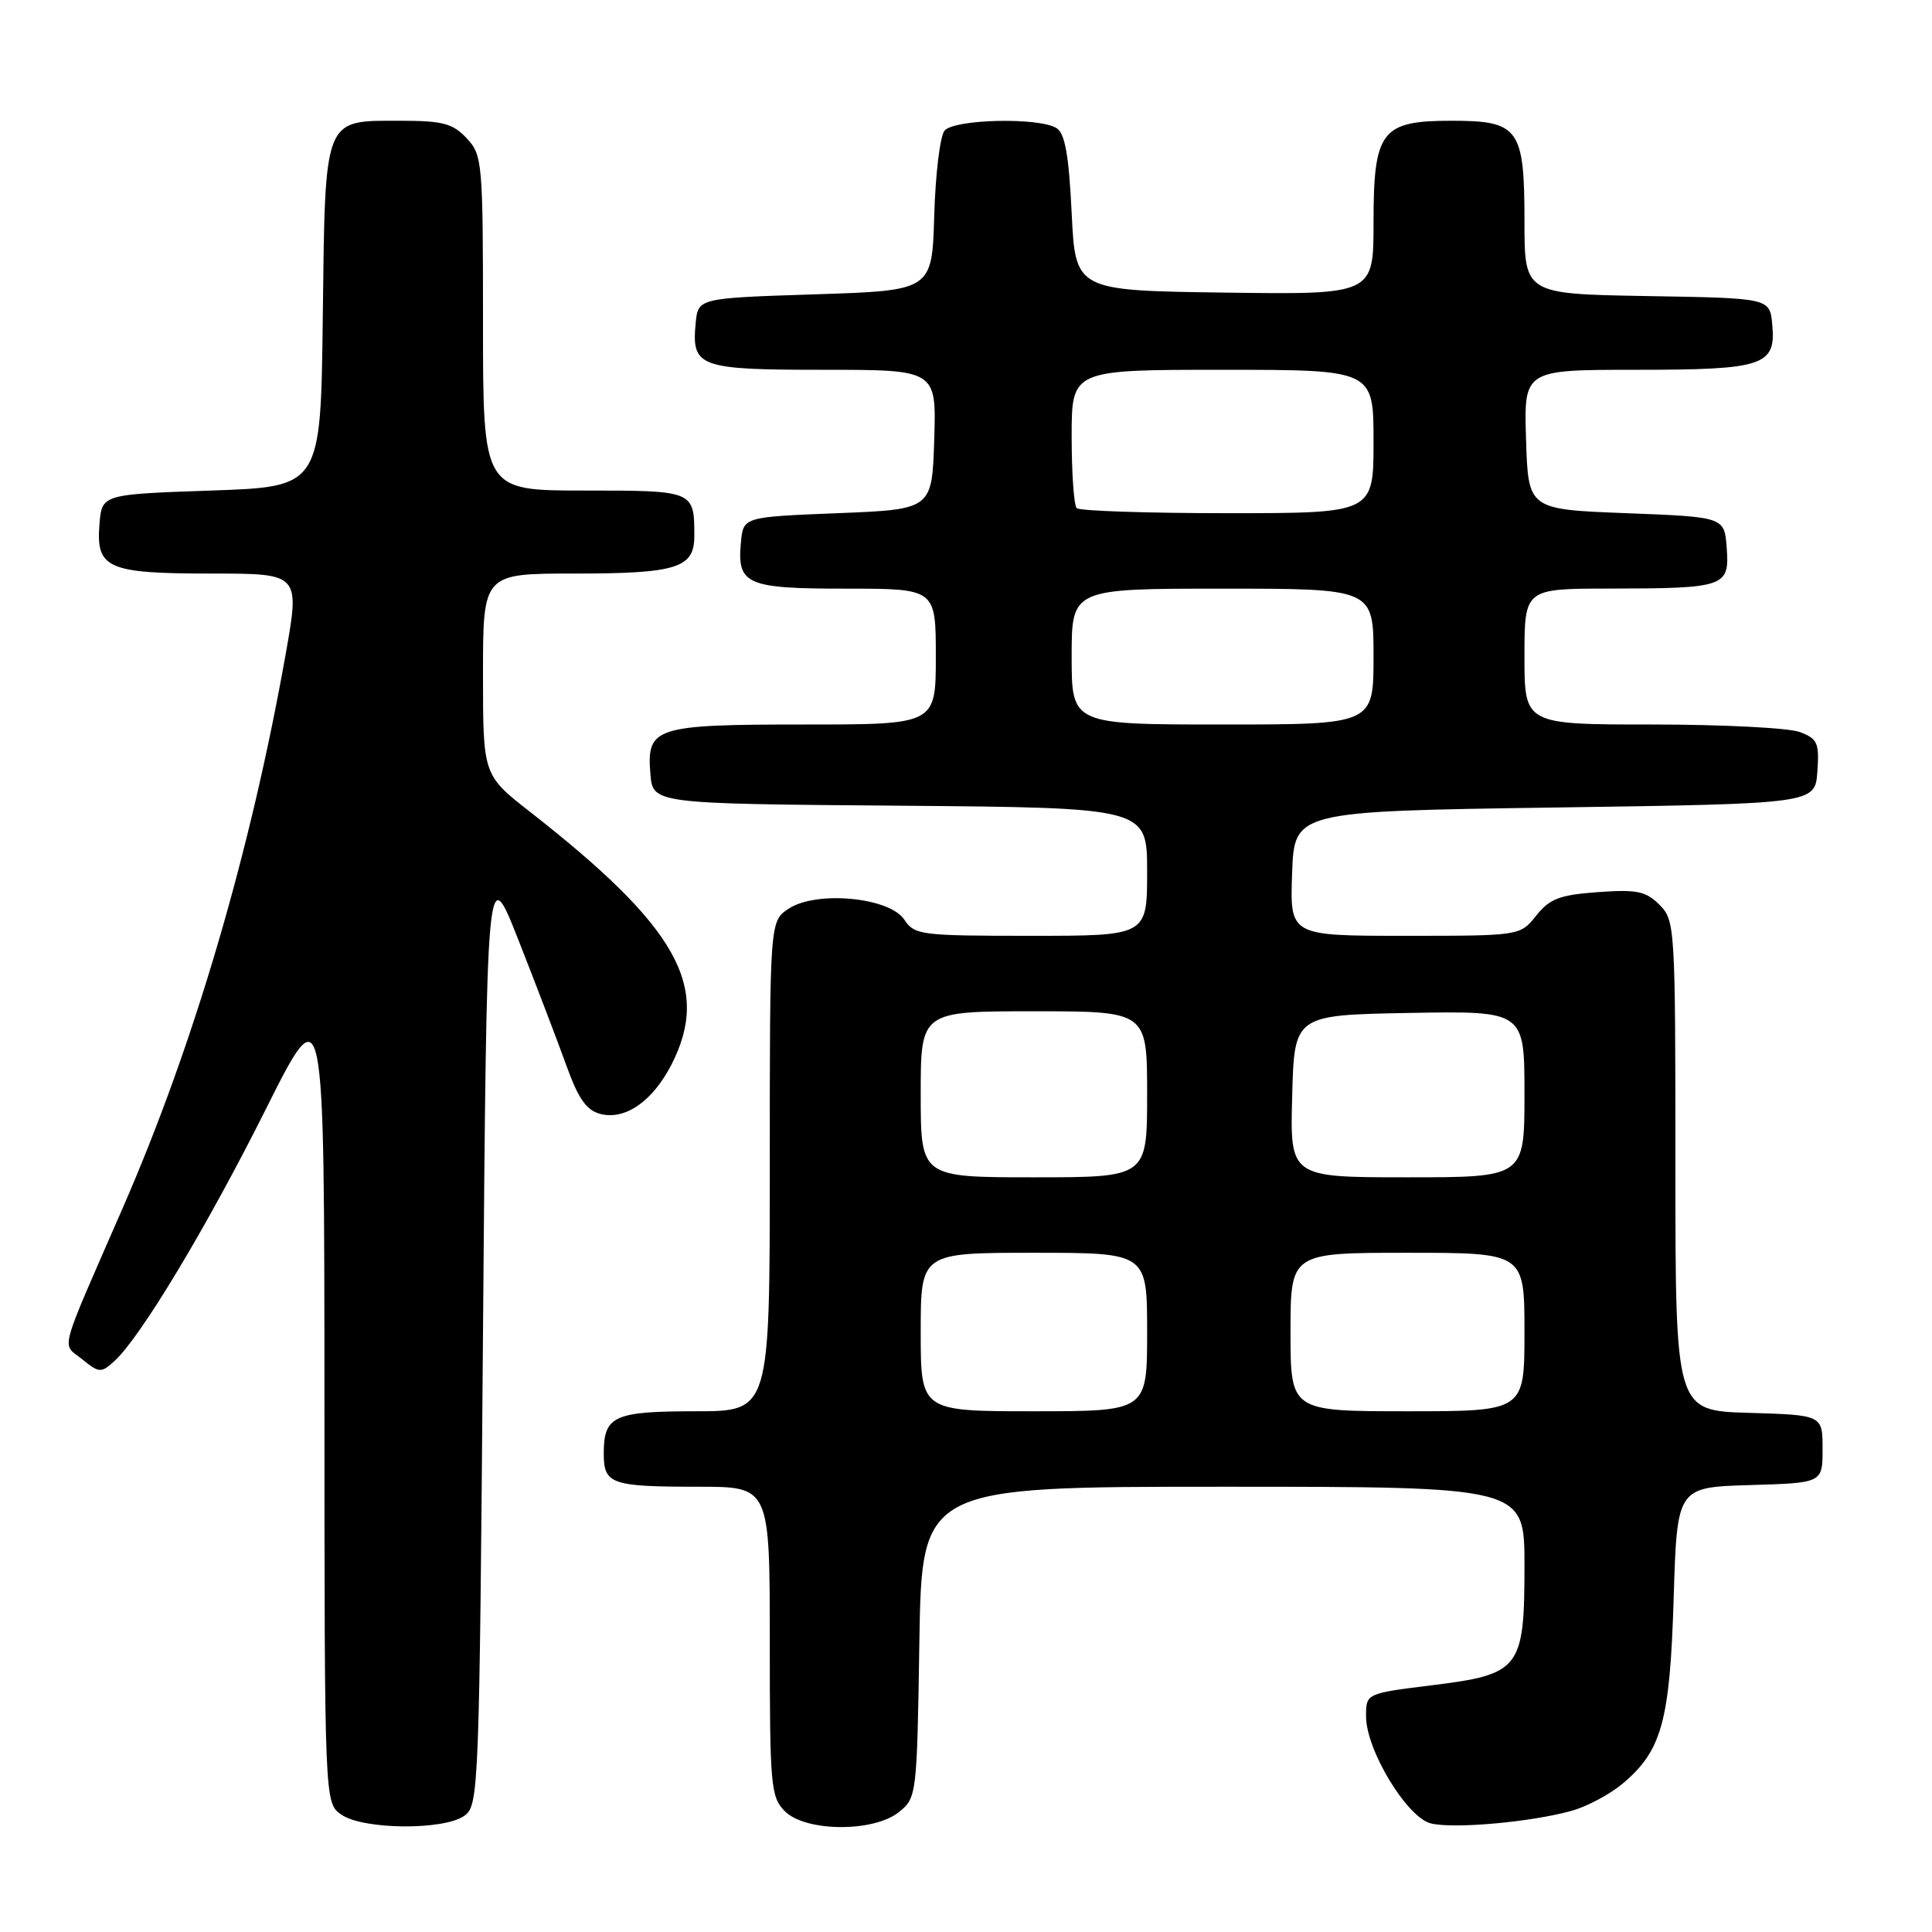 <?xml version="1.0" encoding="UTF-8" standalone="no"?>
<!DOCTYPE svg PUBLIC "-//W3C//DTD SVG 1.1//EN" "http://www.w3.org/Graphics/SVG/1.1/DTD/svg11.dtd" >
<svg xmlns="http://www.w3.org/2000/svg" xmlns:xlink="http://www.w3.org/1999/xlink" version="1.1" viewBox="0 0 256 256">
 <g >
 <path fill="currentColor"
d=" M 61.56 240.58 C 63.44 239.21 63.52 237.07 64.00 176.53 C 64.50 113.89 64.50 113.89 68.75 124.70 C 71.09 130.64 73.93 138.09 75.07 141.25 C 76.66 145.64 77.72 147.14 79.58 147.61 C 82.87 148.44 86.50 145.90 88.99 141.03 C 94.22 130.77 89.79 122.86 70.25 107.59 C 64.00 102.70 64.00 102.70 64.00 89.35 C 64.00 76.00 64.00 76.00 76.07 76.00 C 89.65 76.00 92.00 75.27 92.00 71.05 C 92.00 65.00 91.99 65.00 77.39 65.00 C 64.00 65.00 64.00 65.00 64.00 42.81 C 64.00 21.41 63.92 20.55 61.83 18.31 C 59.97 16.34 58.66 16.00 52.98 16.00 C 42.82 16.00 43.09 15.31 42.77 42.06 C 42.50 64.50 42.50 64.50 28.00 65.00 C 13.50 65.50 13.50 65.50 13.18 69.46 C 12.70 75.33 14.22 76.00 28.06 76.00 C 39.75 76.00 39.75 76.00 37.84 86.75 C 33.18 112.96 25.68 138.48 16.29 160.00 C 7.61 179.91 8.15 177.89 10.89 180.11 C 13.14 181.94 13.40 181.95 15.15 180.36 C 18.59 177.25 27.39 162.62 35.21 147.00 C 42.97 131.50 42.97 131.50 42.99 185.19 C 43.00 238.89 43.00 238.89 45.22 240.44 C 48.10 242.46 58.87 242.55 61.56 240.58 Z  M 119.14 240.09 C 121.46 238.21 121.51 237.84 121.82 217.59 C 122.15 197.00 122.15 197.00 162.07 197.00 C 202.00 197.00 202.00 197.00 202.00 207.39 C 202.00 221.15 201.46 221.86 189.70 223.31 C 181.00 224.39 181.00 224.39 181.01 227.45 C 181.02 231.90 186.43 240.82 189.59 241.61 C 192.58 242.36 202.83 241.45 208.22 239.95 C 210.26 239.39 213.32 237.76 215.01 236.34 C 220.20 231.97 221.27 228.10 221.77 211.78 C 222.22 197.07 222.22 197.07 231.86 196.78 C 241.50 196.50 241.50 196.50 241.50 192.00 C 241.50 187.50 241.50 187.50 231.75 187.21 C 222.00 186.93 222.00 186.93 222.00 154.46 C 222.00 122.76 221.95 121.95 219.89 119.89 C 218.08 118.08 216.90 117.84 211.73 118.21 C 206.66 118.58 205.35 119.08 203.56 121.32 C 201.42 124.00 201.42 124.00 186.17 124.00 C 170.92 124.00 170.92 124.00 171.21 115.75 C 171.50 107.50 171.50 107.50 206.00 107.00 C 240.50 106.50 240.50 106.50 240.81 102.25 C 241.08 98.45 240.84 97.89 238.49 97.00 C 237.05 96.45 228.25 96.00 218.93 96.00 C 202.00 96.00 202.00 96.00 202.00 87.00 C 202.00 78.00 202.00 78.00 213.25 77.99 C 228.59 77.97 229.18 77.76 228.80 72.62 C 228.50 68.50 228.50 68.50 215.50 68.00 C 202.50 67.50 202.50 67.50 202.21 58.25 C 201.92 49.00 201.92 49.00 216.77 49.00 C 233.75 49.00 235.35 48.46 234.83 42.96 C 234.50 39.50 234.50 39.50 218.25 39.23 C 202.00 38.95 202.00 38.95 202.00 29.30 C 202.00 17.01 201.26 16.00 192.35 16.00 C 183.02 16.00 182.00 17.33 182.00 29.52 C 182.00 39.04 182.00 39.04 162.25 38.77 C 142.50 38.50 142.50 38.50 142.00 28.21 C 141.63 20.56 141.12 17.68 140.00 16.98 C 137.70 15.52 126.43 15.78 125.16 17.31 C 124.56 18.02 123.95 23.09 123.79 28.56 C 123.50 38.50 123.50 38.50 108.00 39.00 C 92.50 39.50 92.50 39.50 92.18 42.82 C 91.62 48.65 92.59 49.00 109.16 49.00 C 124.08 49.00 124.08 49.00 123.79 58.25 C 123.50 67.50 123.50 67.50 111.00 68.00 C 98.50 68.50 98.50 68.50 98.18 71.82 C 97.64 77.46 98.86 78.00 112.12 78.00 C 124.00 78.00 124.00 78.00 124.00 87.00 C 124.00 96.00 124.00 96.00 106.69 96.00 C 86.74 96.00 85.67 96.34 86.18 102.54 C 86.50 106.50 86.50 106.50 119.25 106.76 C 152.00 107.03 152.00 107.03 152.00 115.51 C 152.00 124.00 152.00 124.00 136.62 124.00 C 121.99 124.00 121.17 123.90 119.82 121.85 C 117.86 118.90 108.20 117.98 104.51 120.40 C 102.00 122.05 102.00 122.05 102.00 154.52 C 102.00 187.00 102.00 187.00 92.20 187.00 C 81.34 187.00 80.00 187.61 80.00 192.59 C 80.00 196.67 80.96 197.00 92.58 197.00 C 102.00 197.00 102.00 197.00 102.00 217.50 C 102.00 236.67 102.13 238.13 104.00 240.00 C 106.75 242.75 115.78 242.81 119.14 240.09 Z  M 122.00 176.50 C 122.00 166.00 122.00 166.00 137.00 166.00 C 152.00 166.00 152.00 166.00 152.00 176.50 C 152.00 187.00 152.00 187.00 137.00 187.00 C 122.00 187.00 122.00 187.00 122.00 176.50 Z  M 171.00 176.50 C 171.00 166.00 171.00 166.00 186.50 166.00 C 202.00 166.00 202.00 166.00 202.00 176.50 C 202.00 187.00 202.00 187.00 186.50 187.00 C 171.00 187.00 171.00 187.00 171.00 176.50 Z  M 122.00 145.00 C 122.00 134.00 122.00 134.00 137.00 134.00 C 152.00 134.00 152.00 134.00 152.00 145.00 C 152.00 156.00 152.00 156.00 137.00 156.00 C 122.00 156.00 122.00 156.00 122.00 145.00 Z  M 171.22 145.25 C 171.50 134.50 171.50 134.50 186.75 134.22 C 202.00 133.95 202.00 133.95 202.00 144.97 C 202.00 156.00 202.00 156.00 186.47 156.00 C 170.93 156.00 170.93 156.00 171.22 145.25 Z  M 142.00 87.00 C 142.00 78.00 142.00 78.00 162.00 78.00 C 182.00 78.00 182.00 78.00 182.00 87.00 C 182.00 96.00 182.00 96.00 162.00 96.00 C 142.00 96.00 142.00 96.00 142.00 87.00 Z  M 142.67 67.33 C 142.30 66.97 142.00 62.69 142.00 57.83 C 142.00 49.00 142.00 49.00 162.00 49.00 C 182.00 49.00 182.00 49.00 182.00 58.50 C 182.00 68.00 182.00 68.00 162.67 68.00 C 152.03 68.00 143.03 67.70 142.67 67.33 Z "/>
</g>
</svg>